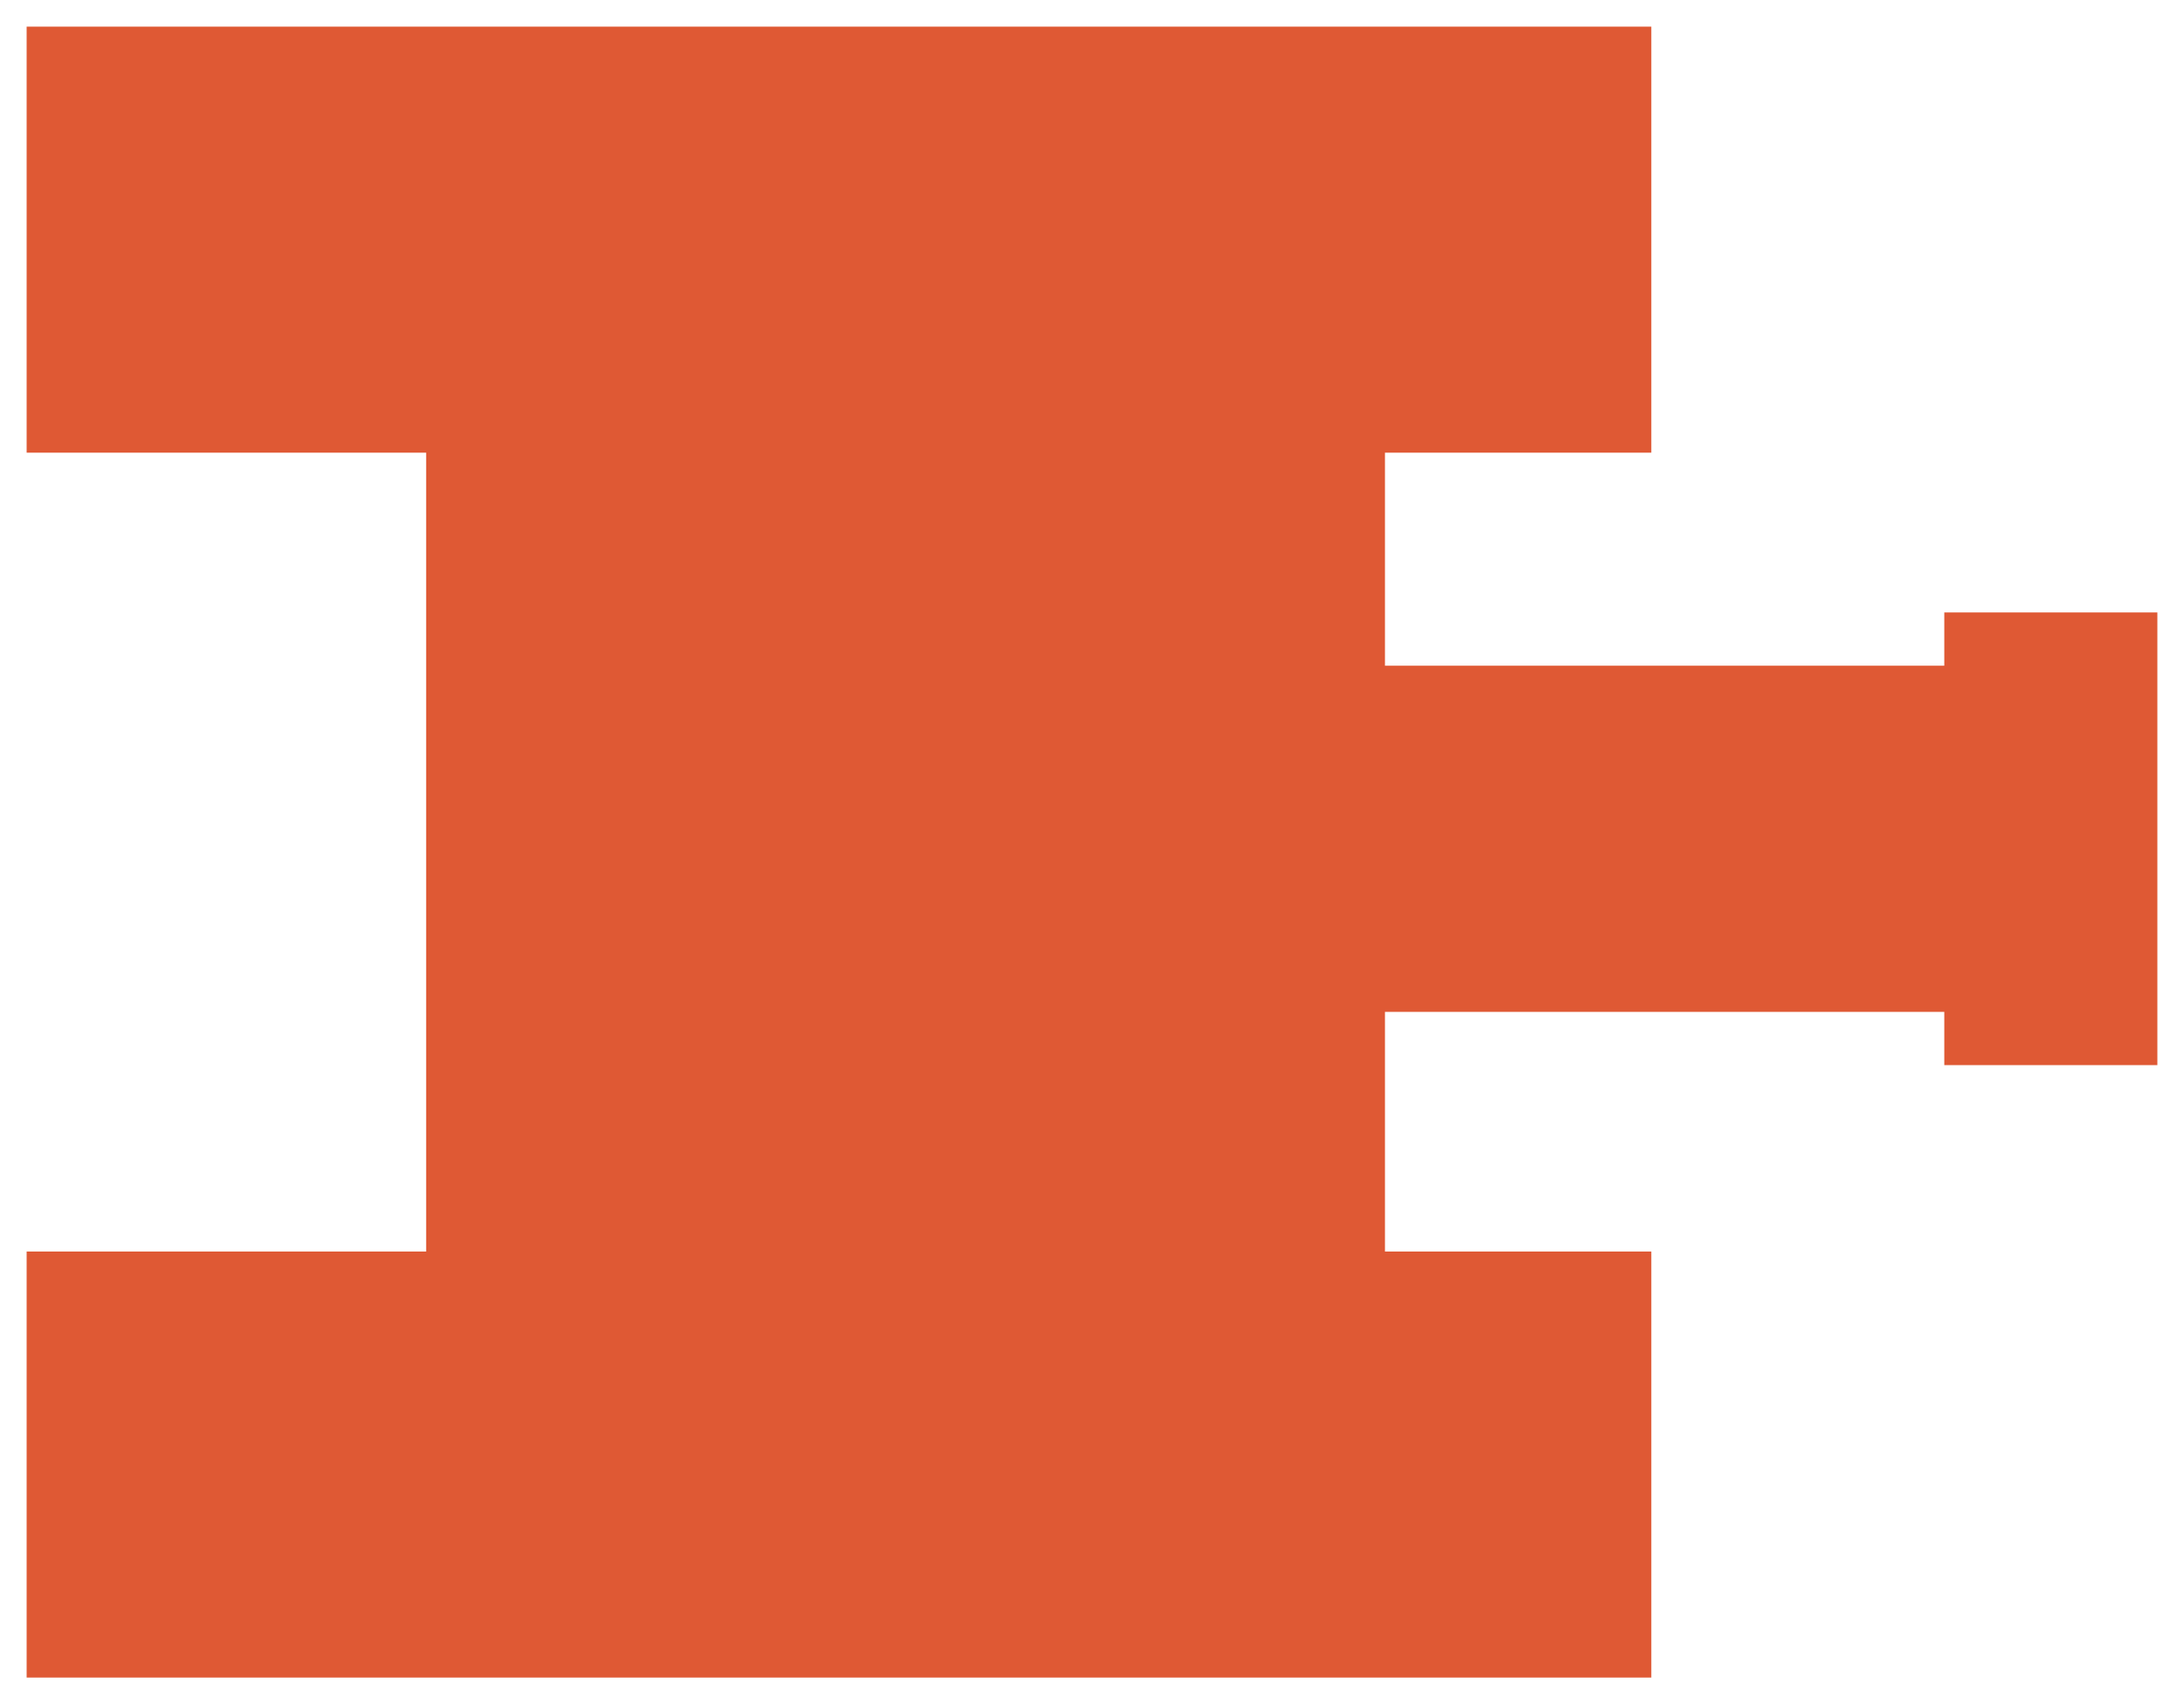<svg width="41" height="32" viewBox="0 0 41 32" fill="none" xmlns="http://www.w3.org/2000/svg">
<path d="M1 1V7V8H8.5V24H1V31H30.5V24H25.5V18.5H37V19.5H40V12H37V13H25.5V8H30.5V1H1Z" fill="#DF5934" stroke="#DF5934"/>
</svg>
